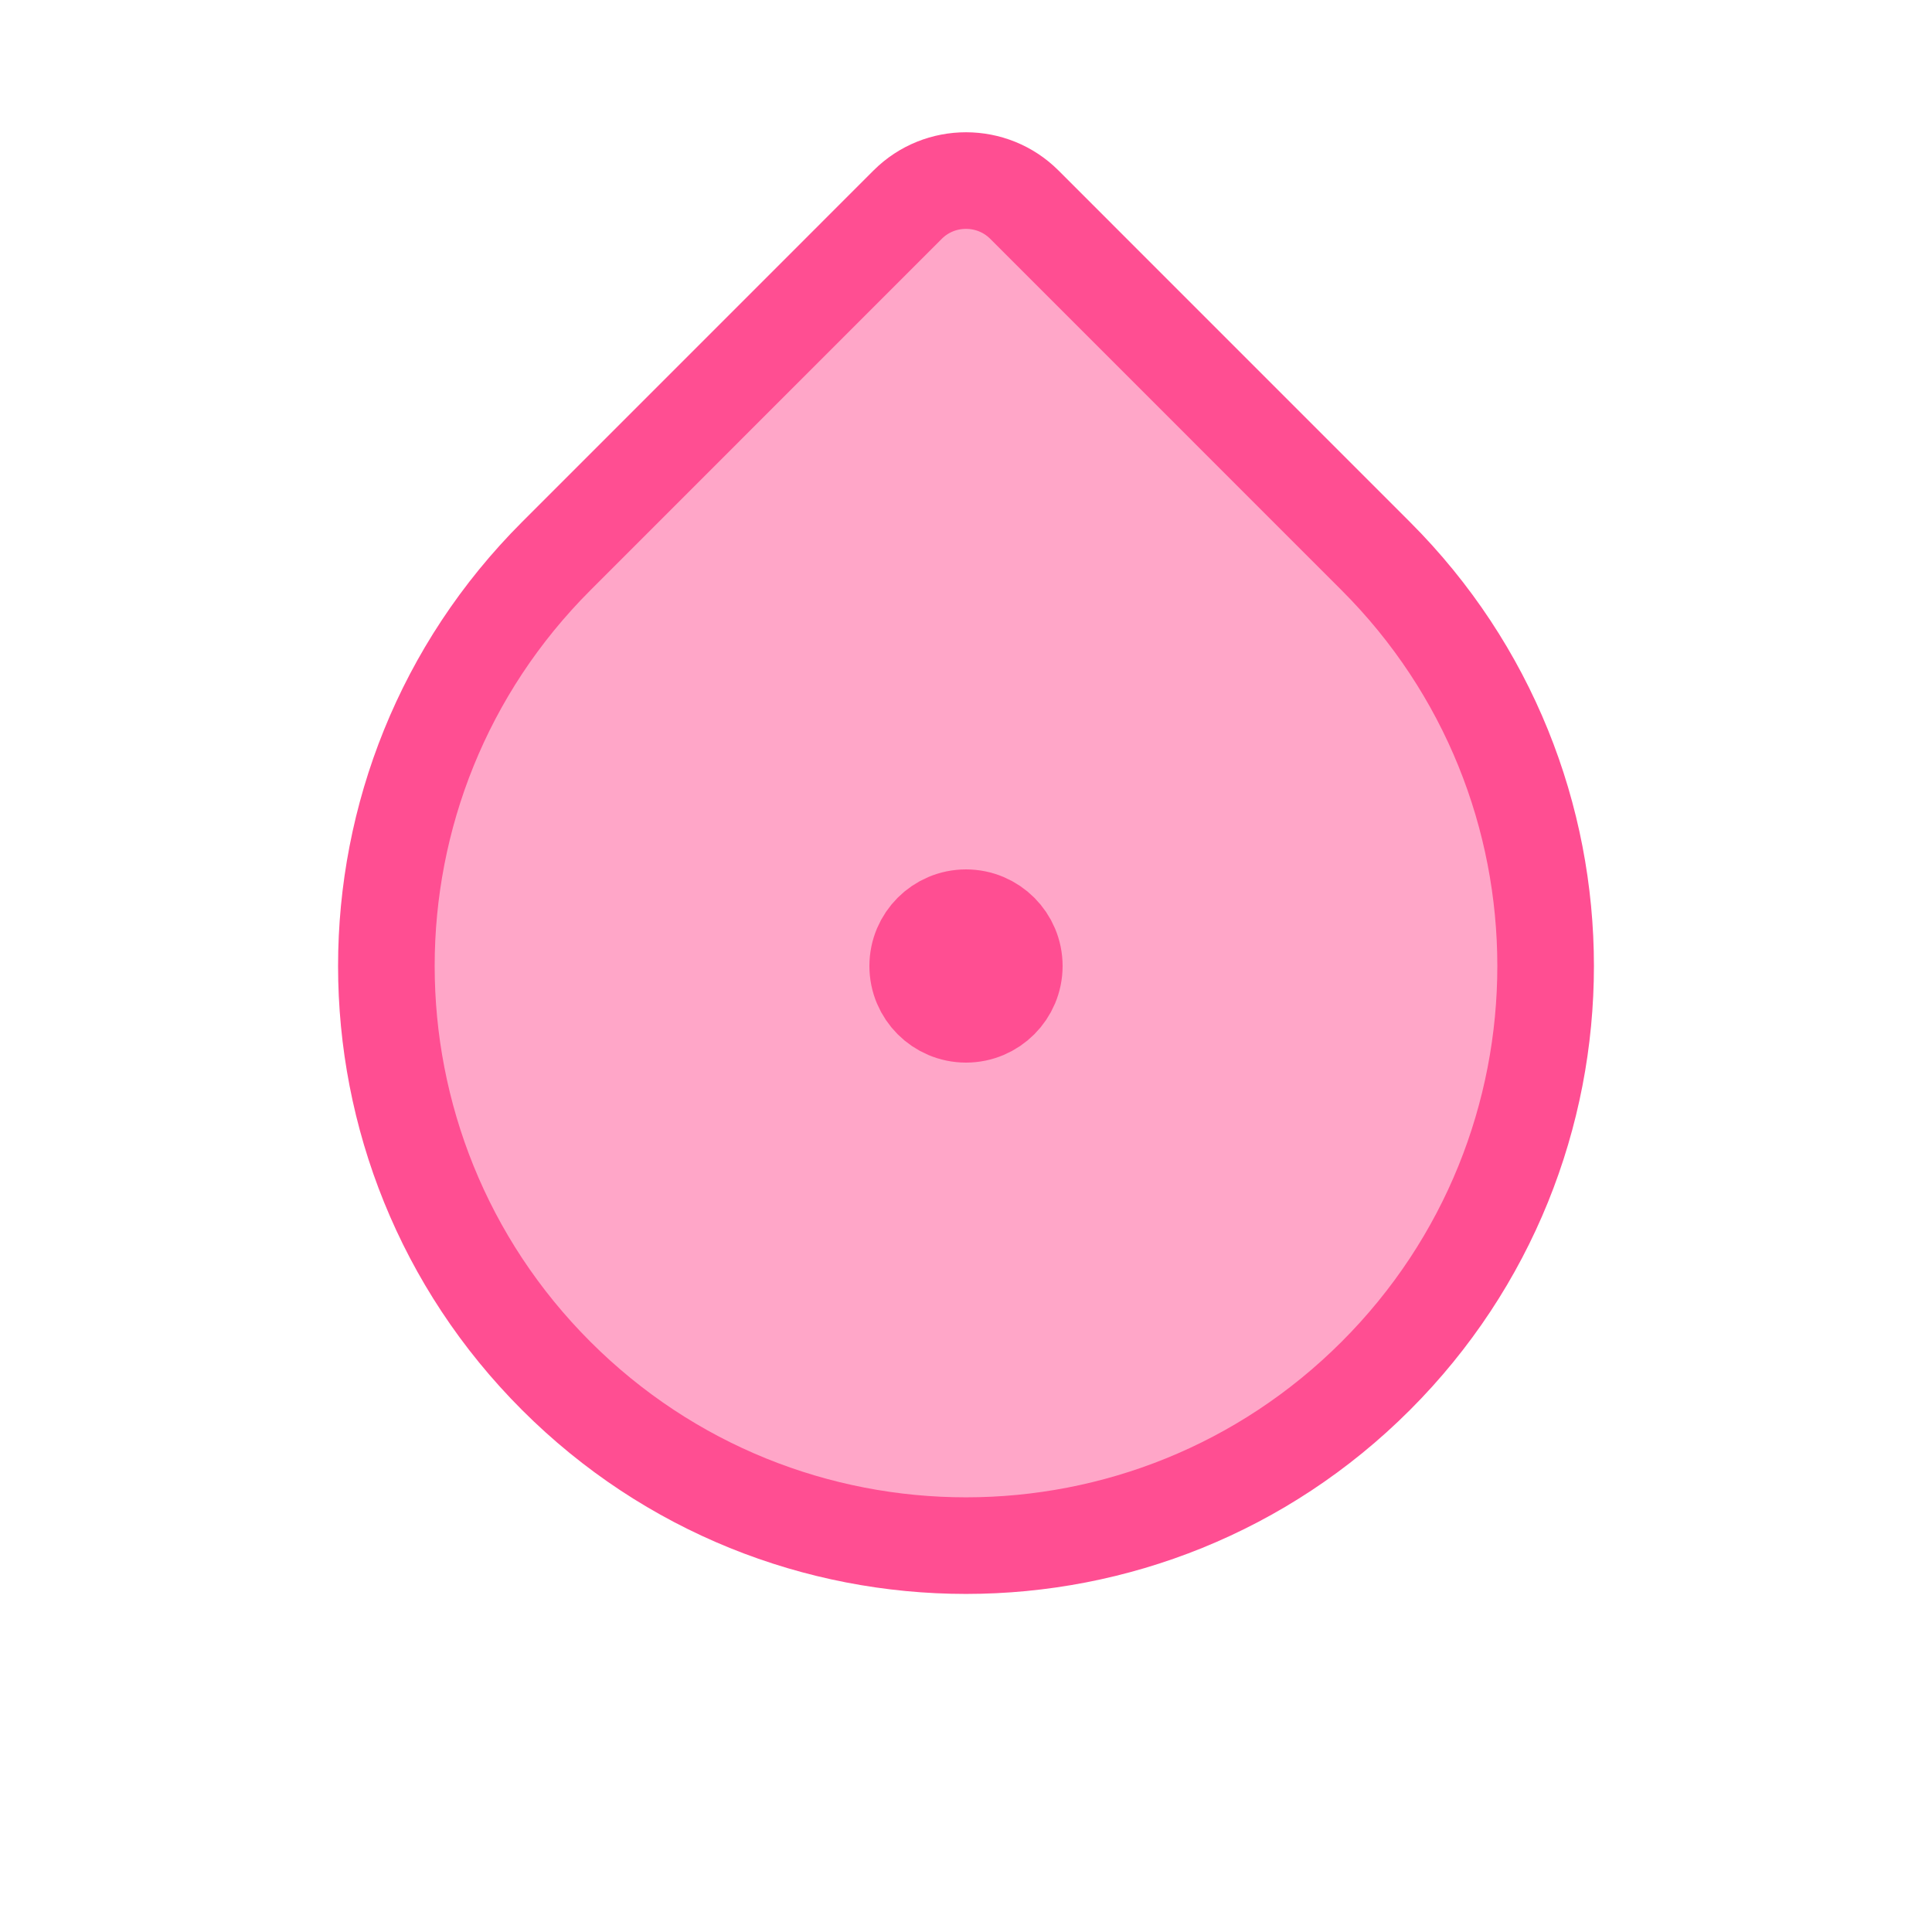<?xml version="1.0" encoding="UTF-8" standalone="no"?>
<svg width="40px" height="40px" viewBox="0 0 40 40" version="1.1" xmlns="http://www.w3.org/2000/svg" xmlns:xlink="http://www.w3.org/1999/xlink" xmlns:sketch="http://www.bohemiancoding.com/sketch/ns">
    <!-- Generator: Sketch 3.3.3 (12081) - http://www.bohemiancoding.com/sketch -->
    <title>Rectangle 6 Copy 8</title>
    <desc>Created with Sketch.</desc>
    <defs></defs>
    <g id="playground" stroke="none" stroke-width="1" fill="none" fill-rule="evenodd" sketch:type="MSPage">
        <g id="Rectangle-6-Copy-4-+-Oval-1-Copy-20-Copy-Copy-Copy-Copy" sketch:type="MSLayerGroup" transform="translate(7, 3)" stroke="#FF4E92" stroke-width="2" fill="#FFA6C8">
            <path d="M21.485,25.485 C16.799,30.172 9.202,30.173 4.515,25.485 C-0.172,20.799 -0.173,13.202 4.515,8.515 L11.793,1.236 C12.46,0.57 13.545,0.575 14.207,1.236 L21.485,8.515 C26.172,13.201 26.173,20.798 21.485,25.485 Z M13,18 C13.552,18 14,17.552 14,17 C14,16.448 13.552,16 13,16 C12.448,16 12,16.448 12,17 C12,17.552 12.448,18 13,18 Z" id="Rectangle-6-Copy-4" sketch:type="MSShapeGroup"></path>
        </g>
    </g>
</svg>